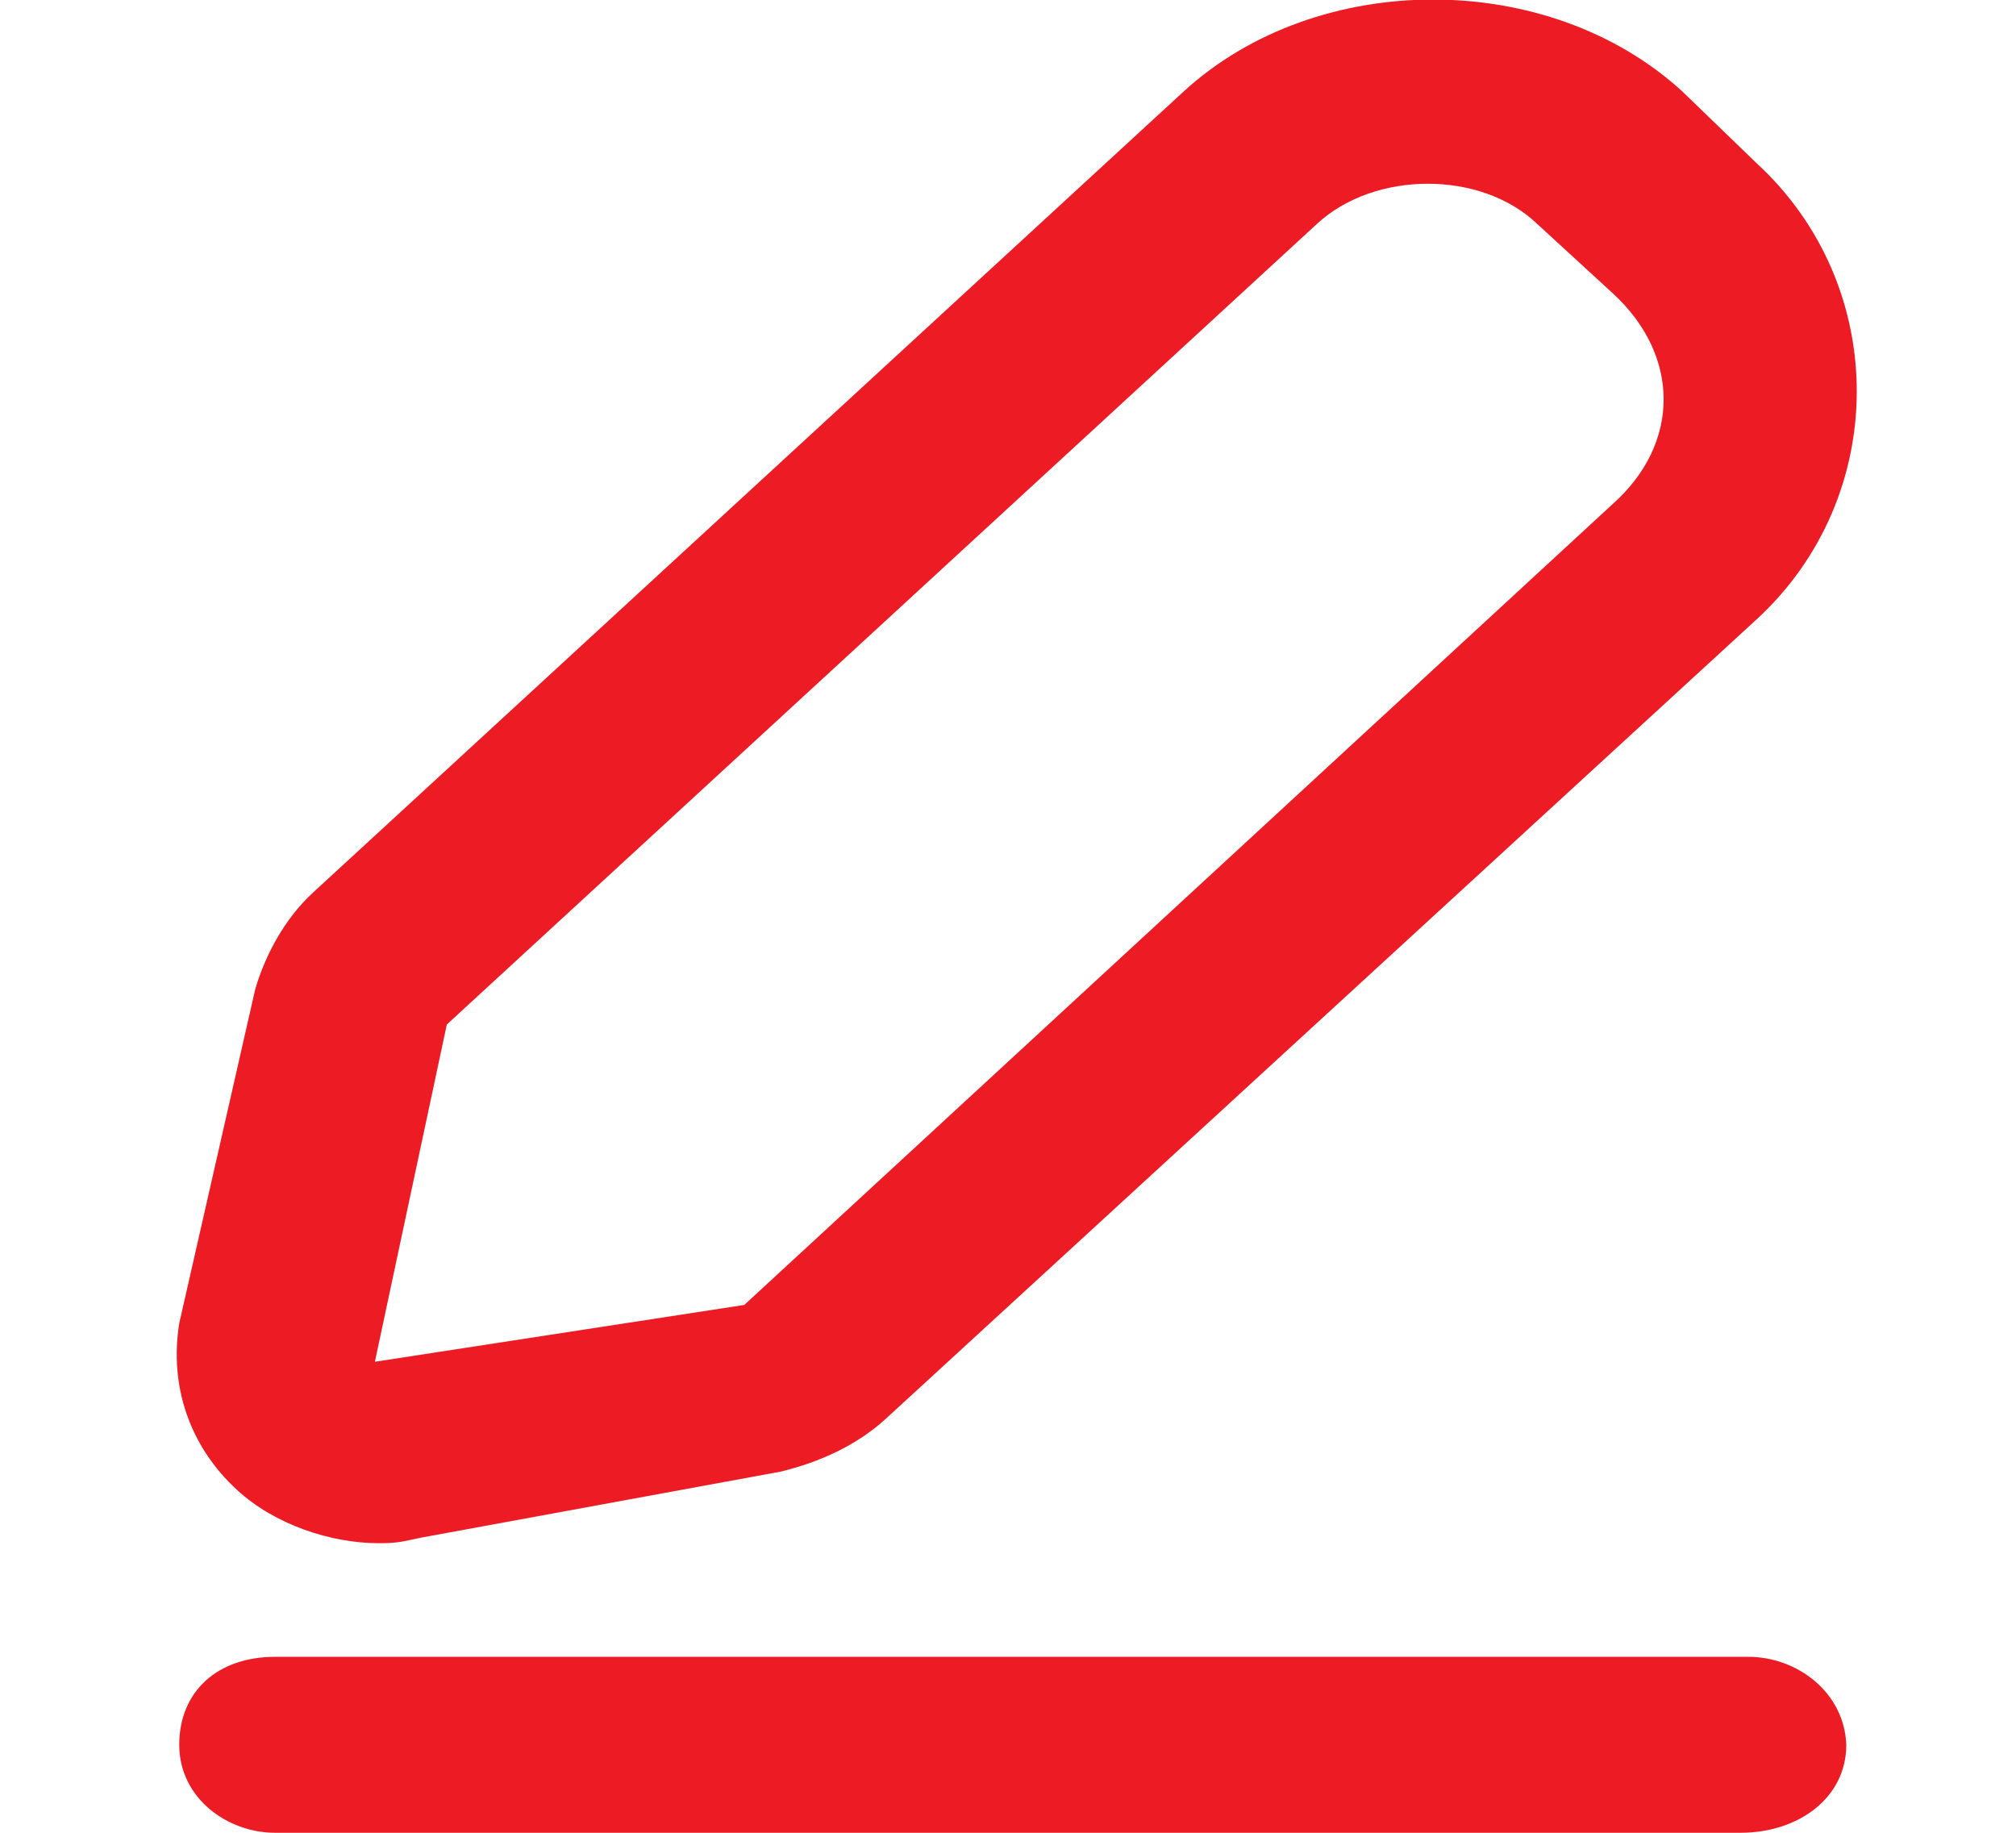 <svg width="22" height="20" viewBox="0 0 22 20" fill="none" xmlns="http://www.w3.org/2000/svg">
<g clip-path="url(#clip0_516_2128)">
<path d="M4.135 16.84C4.353 16.84 4.396 16.82 4.592 16.78L8.514 16.06C8.928 15.96 9.342 15.78 9.669 15.48L19.168 6.76C20.627 5.42 20.627 3.12 19.168 1.78L18.361 1C16.902 -0.34 14.375 -0.34 12.915 1L3.416 9.74C3.111 10.02 2.893 10.42 2.784 10.8L1.956 14.44C1.847 15.12 2.065 15.78 2.588 16.26C3.002 16.64 3.612 16.84 4.135 16.84ZM4.876 11.18L14.375 2.44C15.006 1.86 16.161 1.86 16.771 2.44L17.599 3.2C18.34 3.88 18.34 4.84 17.599 5.5L8.122 14.24L4.091 14.86L4.876 11.18Z" fill="#ED1C24"/>
<path d="M19.081 18.08H3.002C2.37 18.08 1.956 18.46 1.956 19.04C1.956 19.62 2.479 20 3.002 20H18.993C19.625 20 20.148 19.62 20.148 19.04C20.126 18.46 19.603 18.08 19.081 18.08Z" fill="#ED1C24"/>
</g>
<defs>
<clipPath id="clip0_516_2128">
<rect width="21.787" height="20" fill="white" transform="translate(0.213)"/>
</clipPath>
</defs>
</svg>
